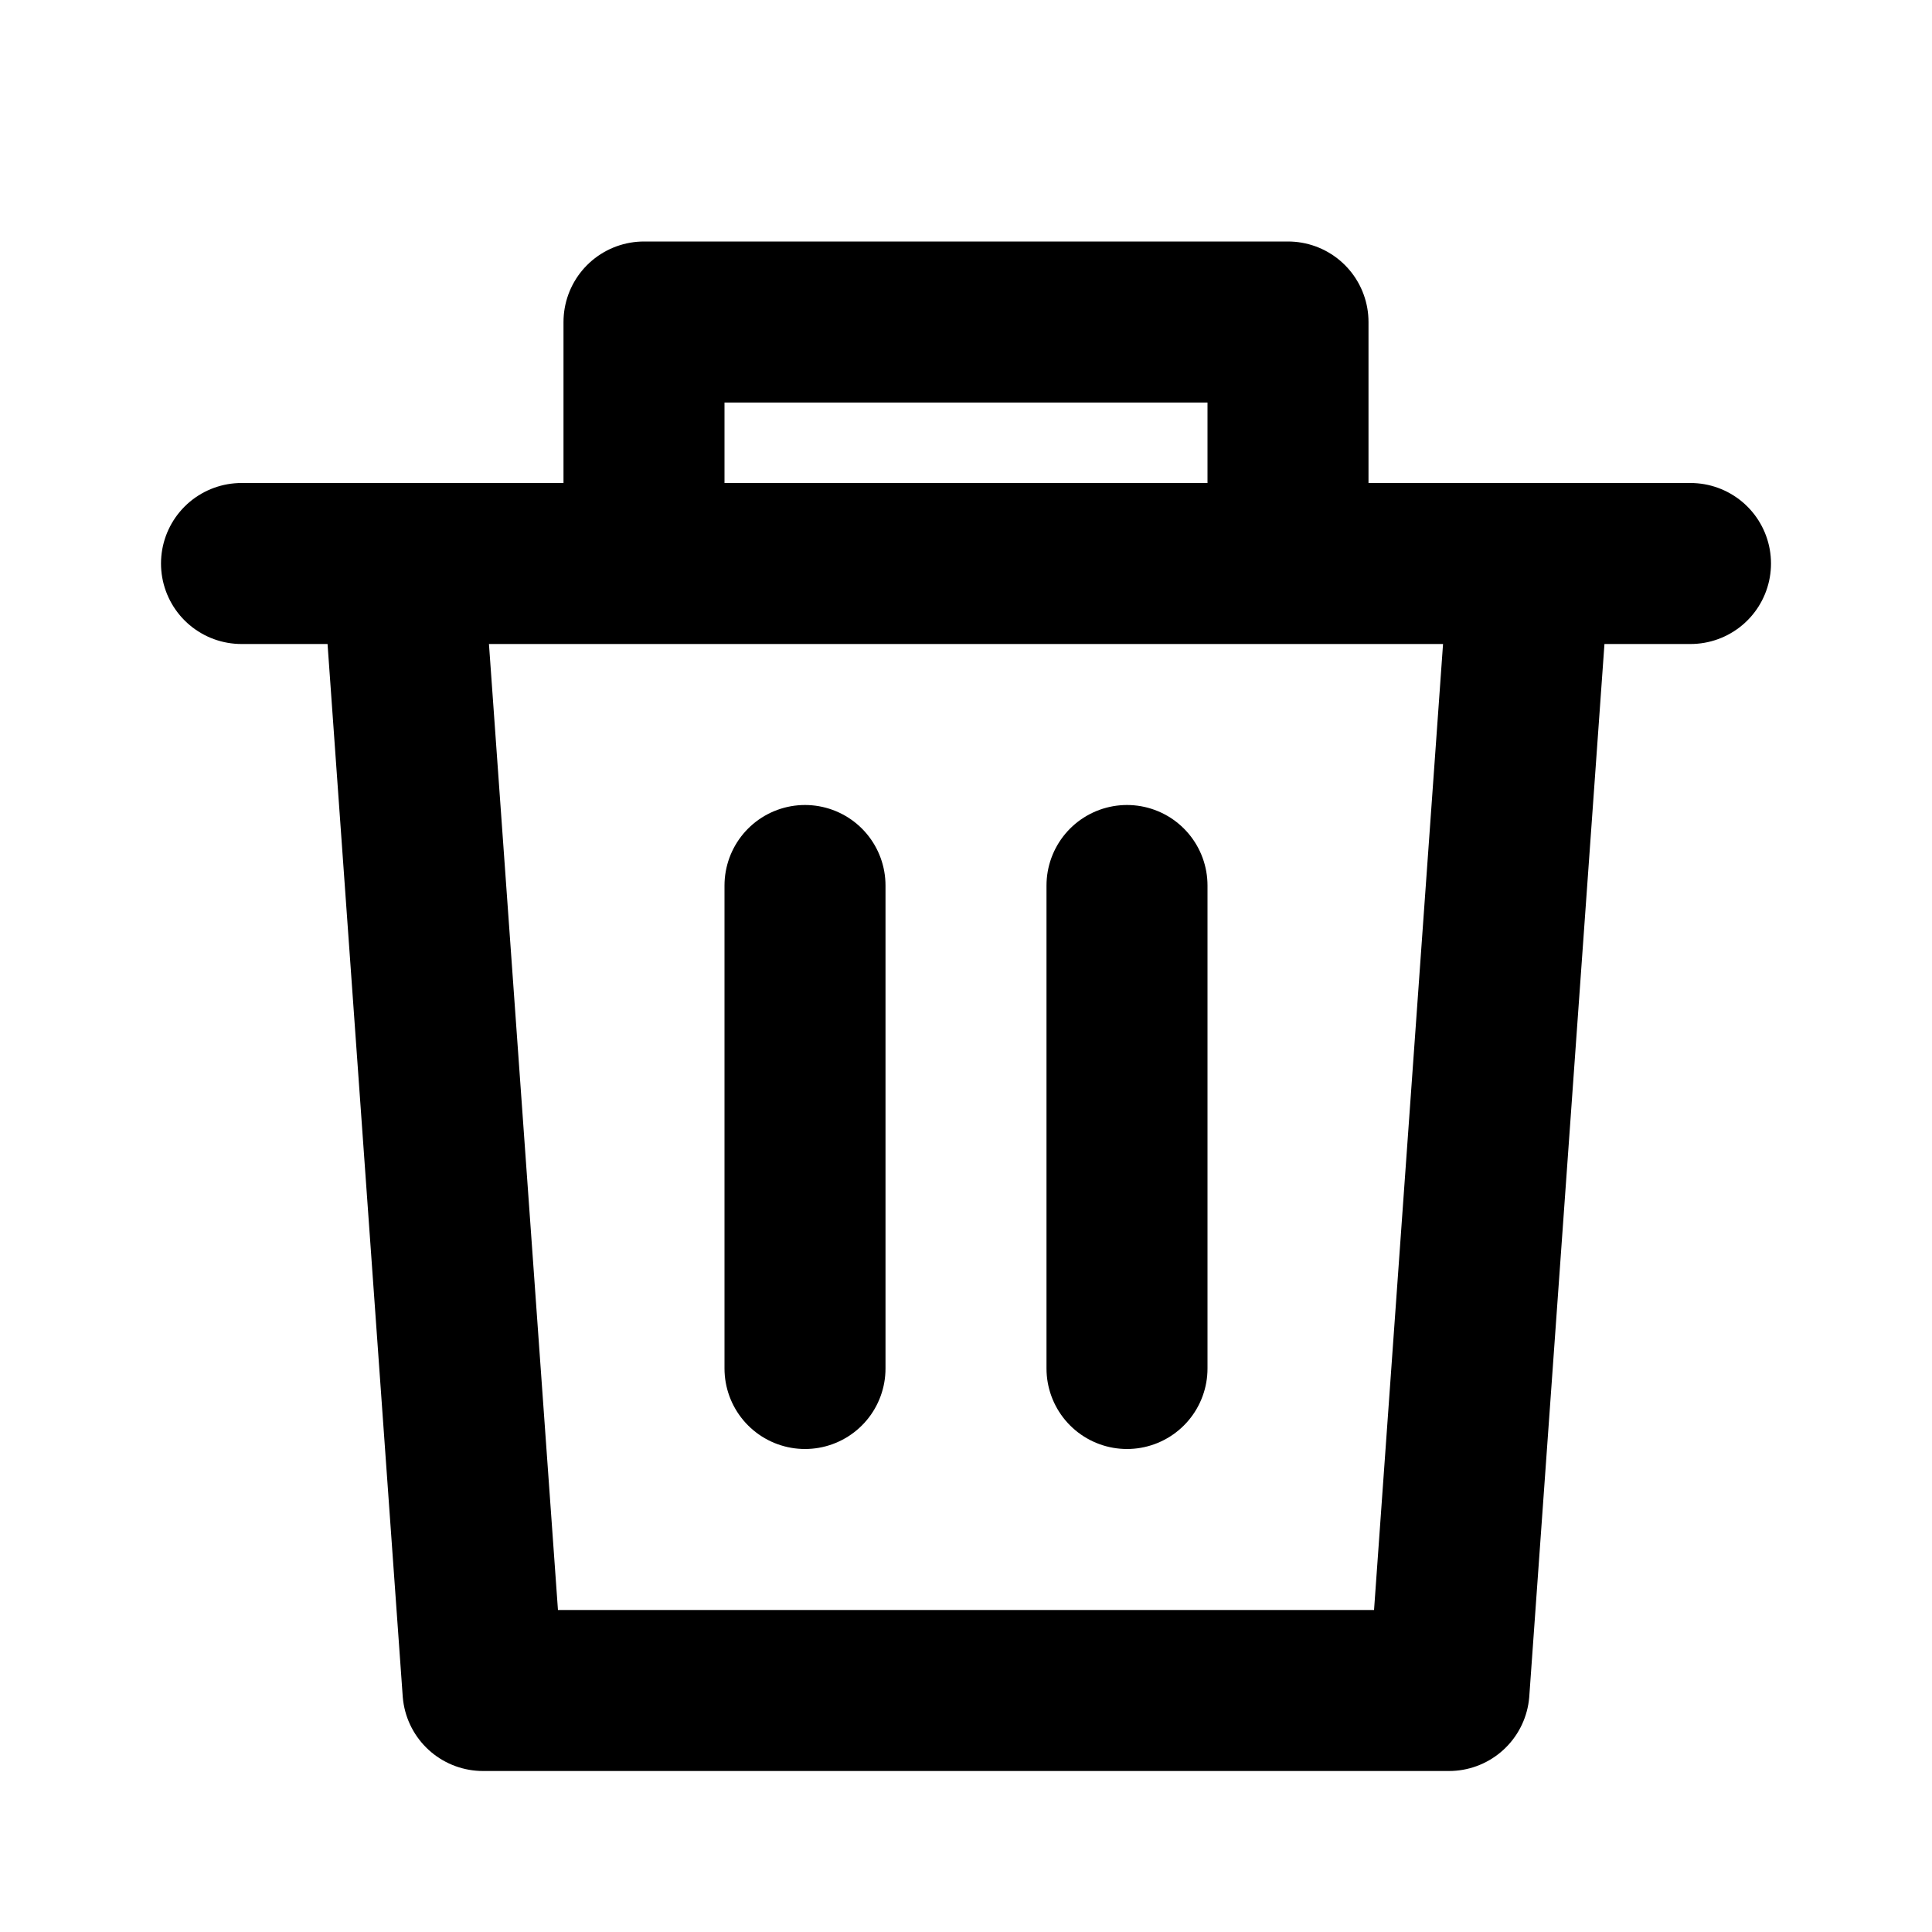 <svg width="24" height="24" viewBox="0 0 24 24" fill="none" xmlns="http://www.w3.org/2000/svg">
<path d="M5 7L6 21H18L19 7M8 7V4H16V7M10 11C10 11 10 15.047 10 17M14 11C14 11 14 15.047 14 17M21 7H3" stroke="currentColor" stroke-width="2" stroke-linecap="round" stroke-linejoin="round"/>
</svg>
